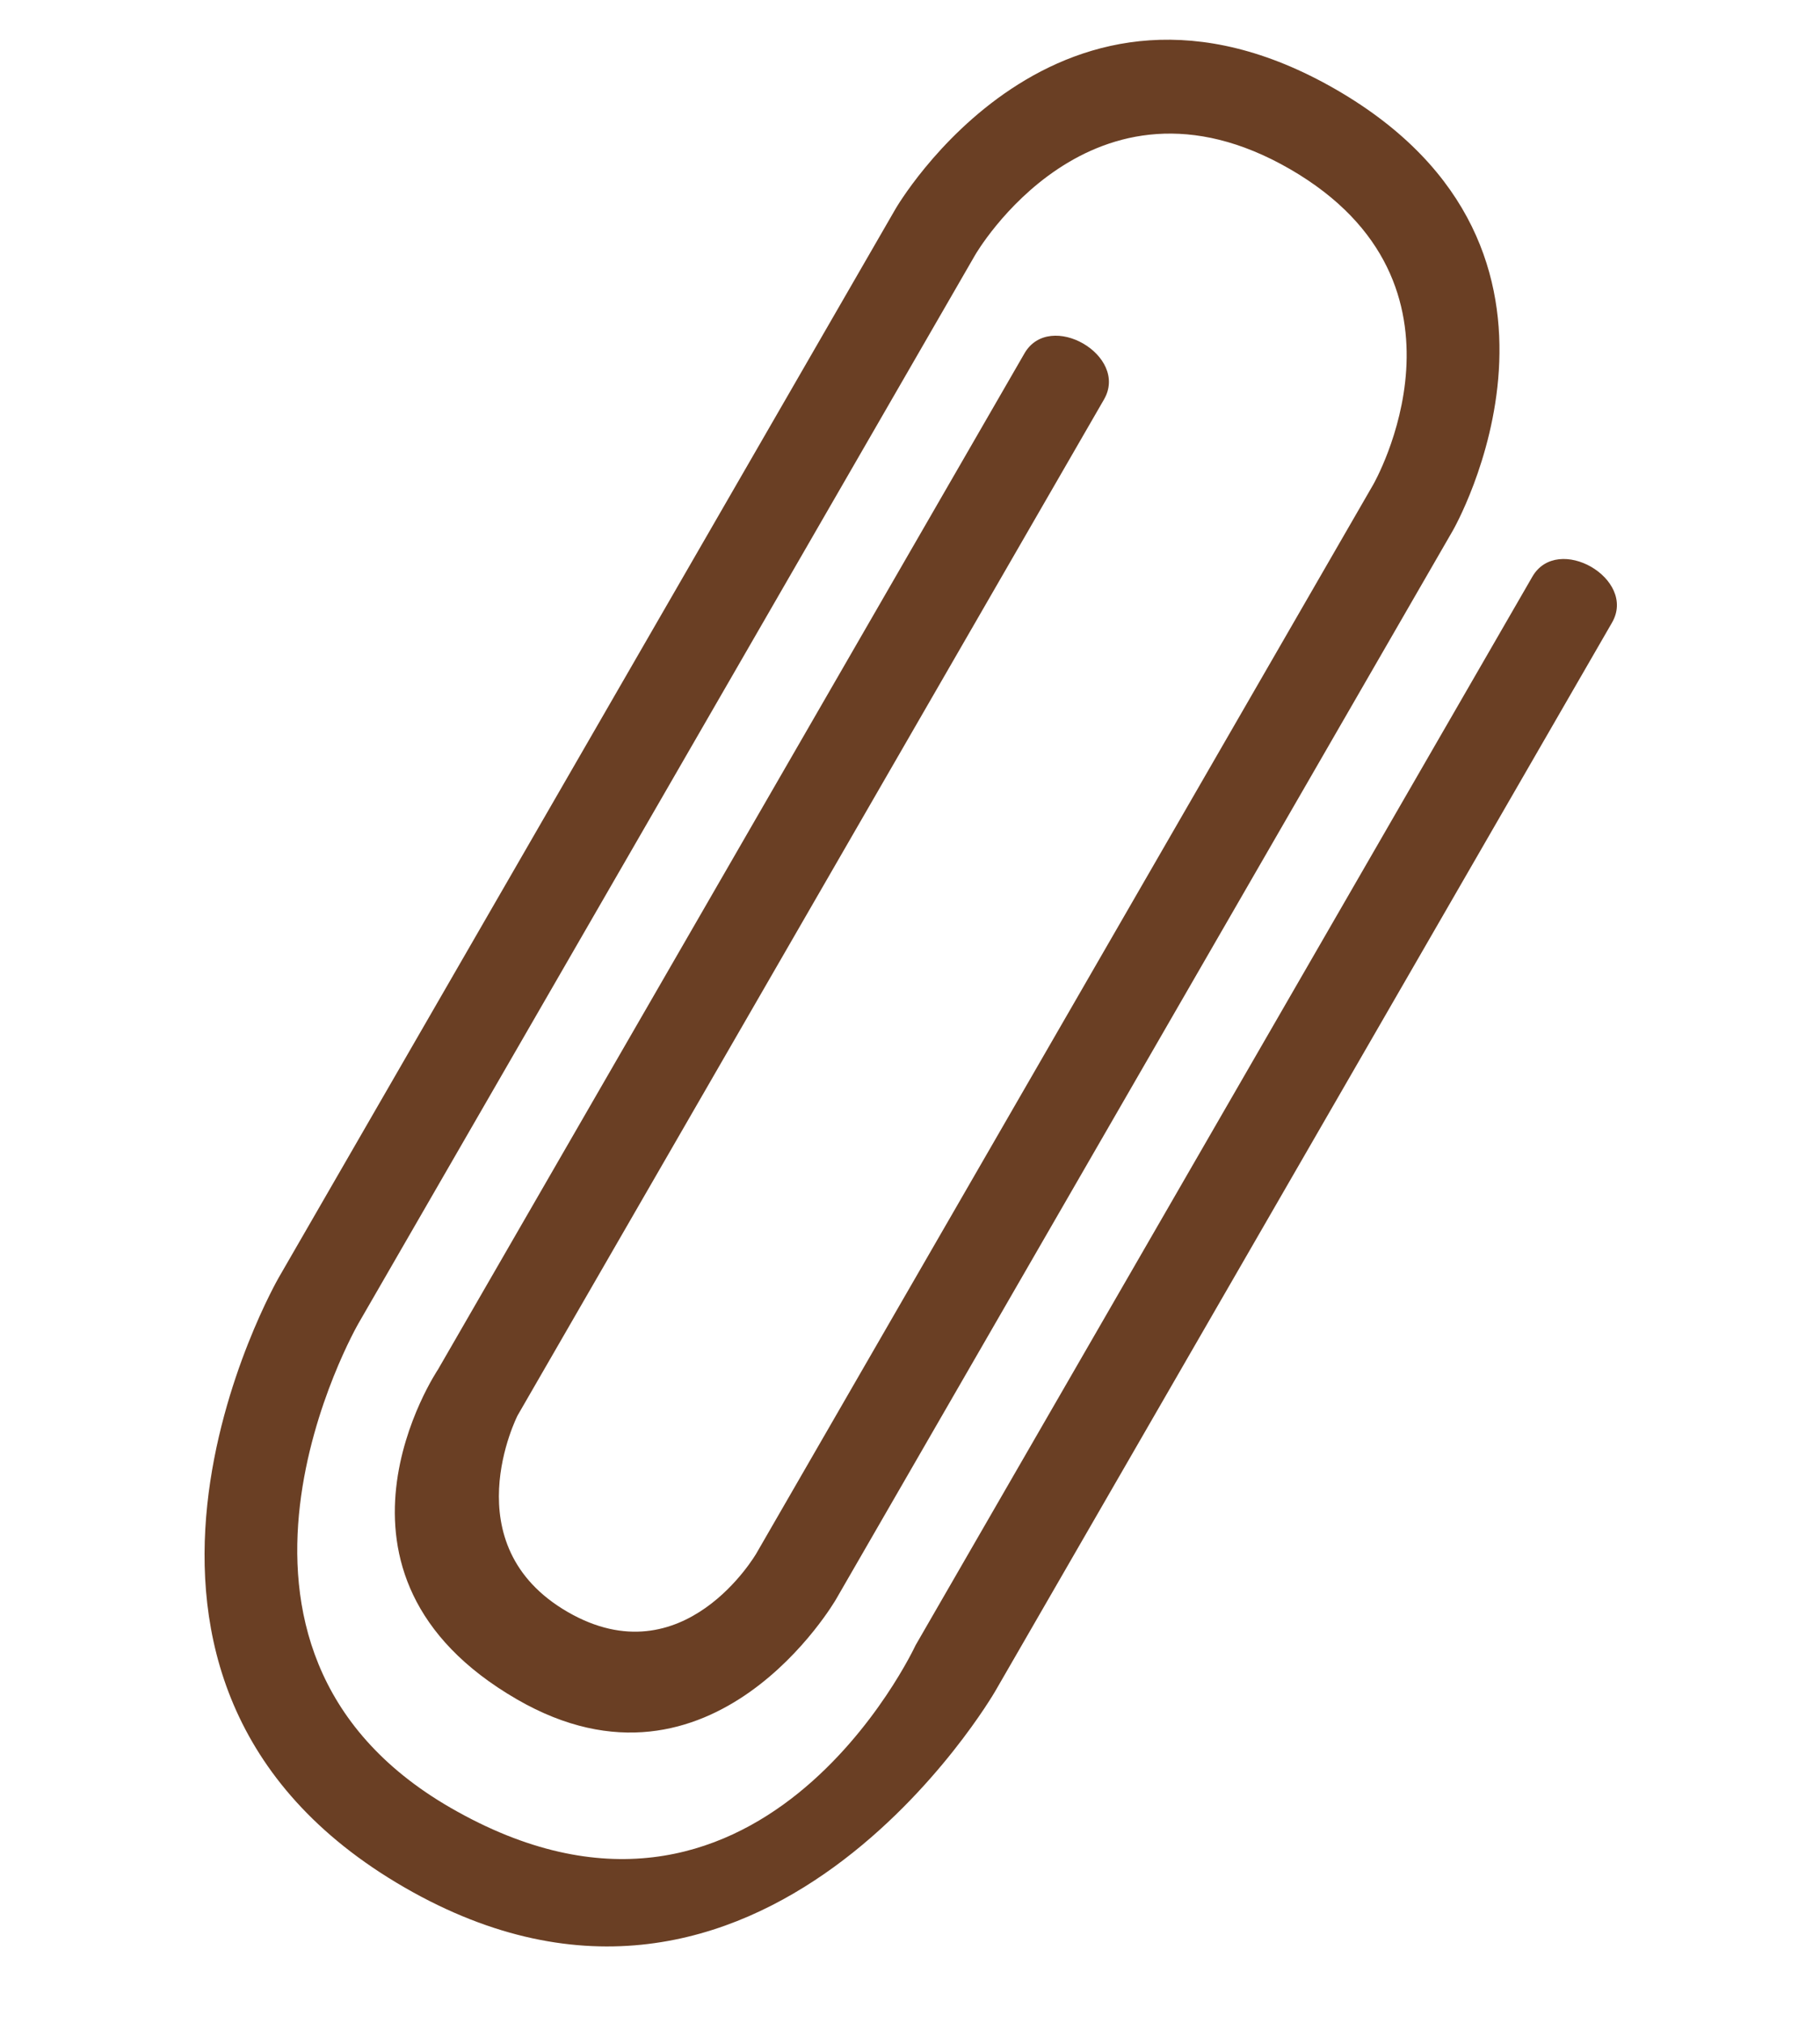 <svg width="18" height="20" fill="none" xmlns="http://www.w3.org/2000/svg"><path d="M10.132 3.494l-5.8 10.046s-1.364 2.024.783 3.263c1.936 1.118 3.153-.99 3.153-.99l6.1-10.566s1.6-2.771-1.155-4.362c-2.756-1.59-4.356 1.18-4.356 1.18l-6.1 10.566S.457 16.615 4 18.661c3.543 2.045 5.843-1.94 5.843-1.94l6.1-10.565c.25-.433-.538-.887-.788-.454l-6.1 10.565s-1.558 3.362-4.6 1.606c-2.756-1.591-.91-4.788-.91-4.788l6.1-10.565s1.145-1.984 3.113-.848c1.968 1.137.823 3.12.823 3.12l-6.1 10.566s-.717 1.243-1.866.58c-1.149-.664-.496-1.943-.496-1.943l5.8-10.046c.25-.433-.537-.888-.787-.455z" fill="#6A3F24"/></svg>